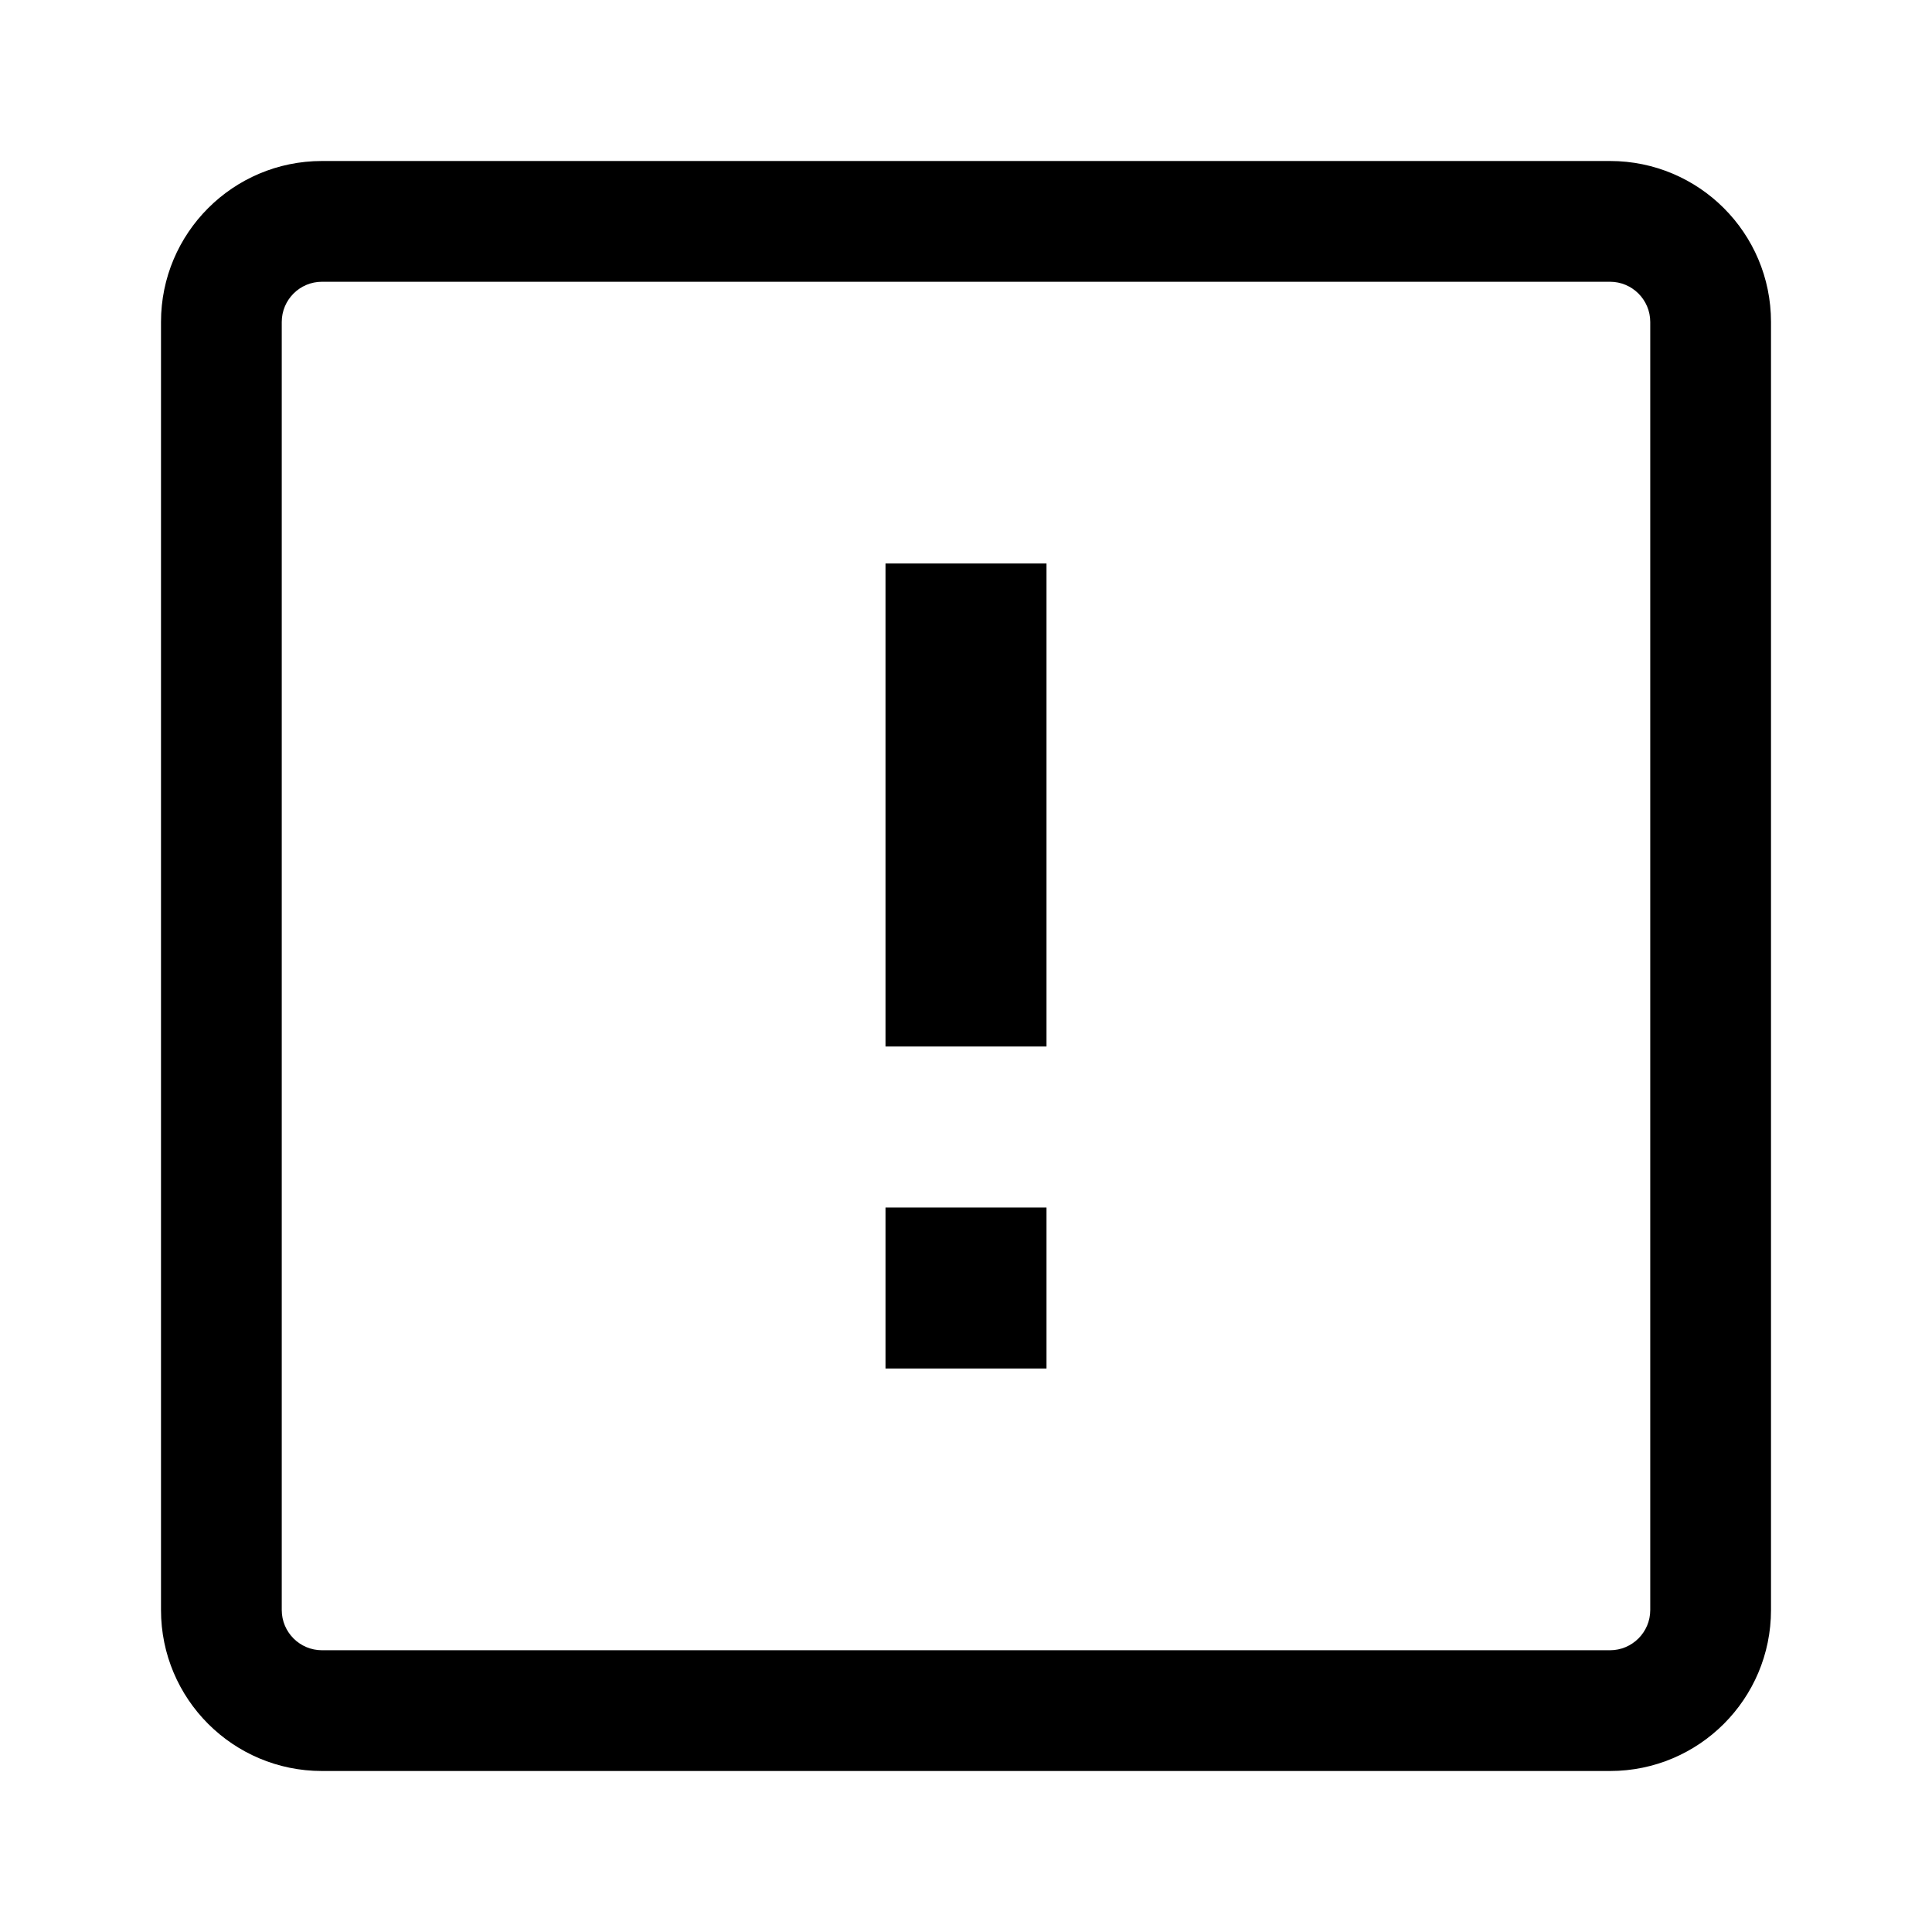 <svg width="24" height="24" viewBox="0 0 24 24" fill="currentColor" xmlns="http://www.w3.org/2000/svg">
<path fill-rule="evenodd" clip-rule="evenodd" d="M4 3.5C3.724 3.5 3.5 3.724 3.5 4V20C3.5 20.276 3.724 20.5 4 20.5H20C20.276 20.5 20.5 20.276 20.5 20V4C20.5 3.724 20.276 3.5 20 3.5H4ZM4 2C2.895 2 2 2.895 2 4V20C2 21.105 2.895 22 4 22H20C21.105 22 22 21.105 22 20V4C22 2.895 21.105 2 20 2H4Z" fill="currentColor"/>
<path fill-rule="evenodd" clip-rule="evenodd" d="M11 7H13V13H11V7ZM13 15V17H11V15H13Z" fill="currentColor"/>
</svg>
